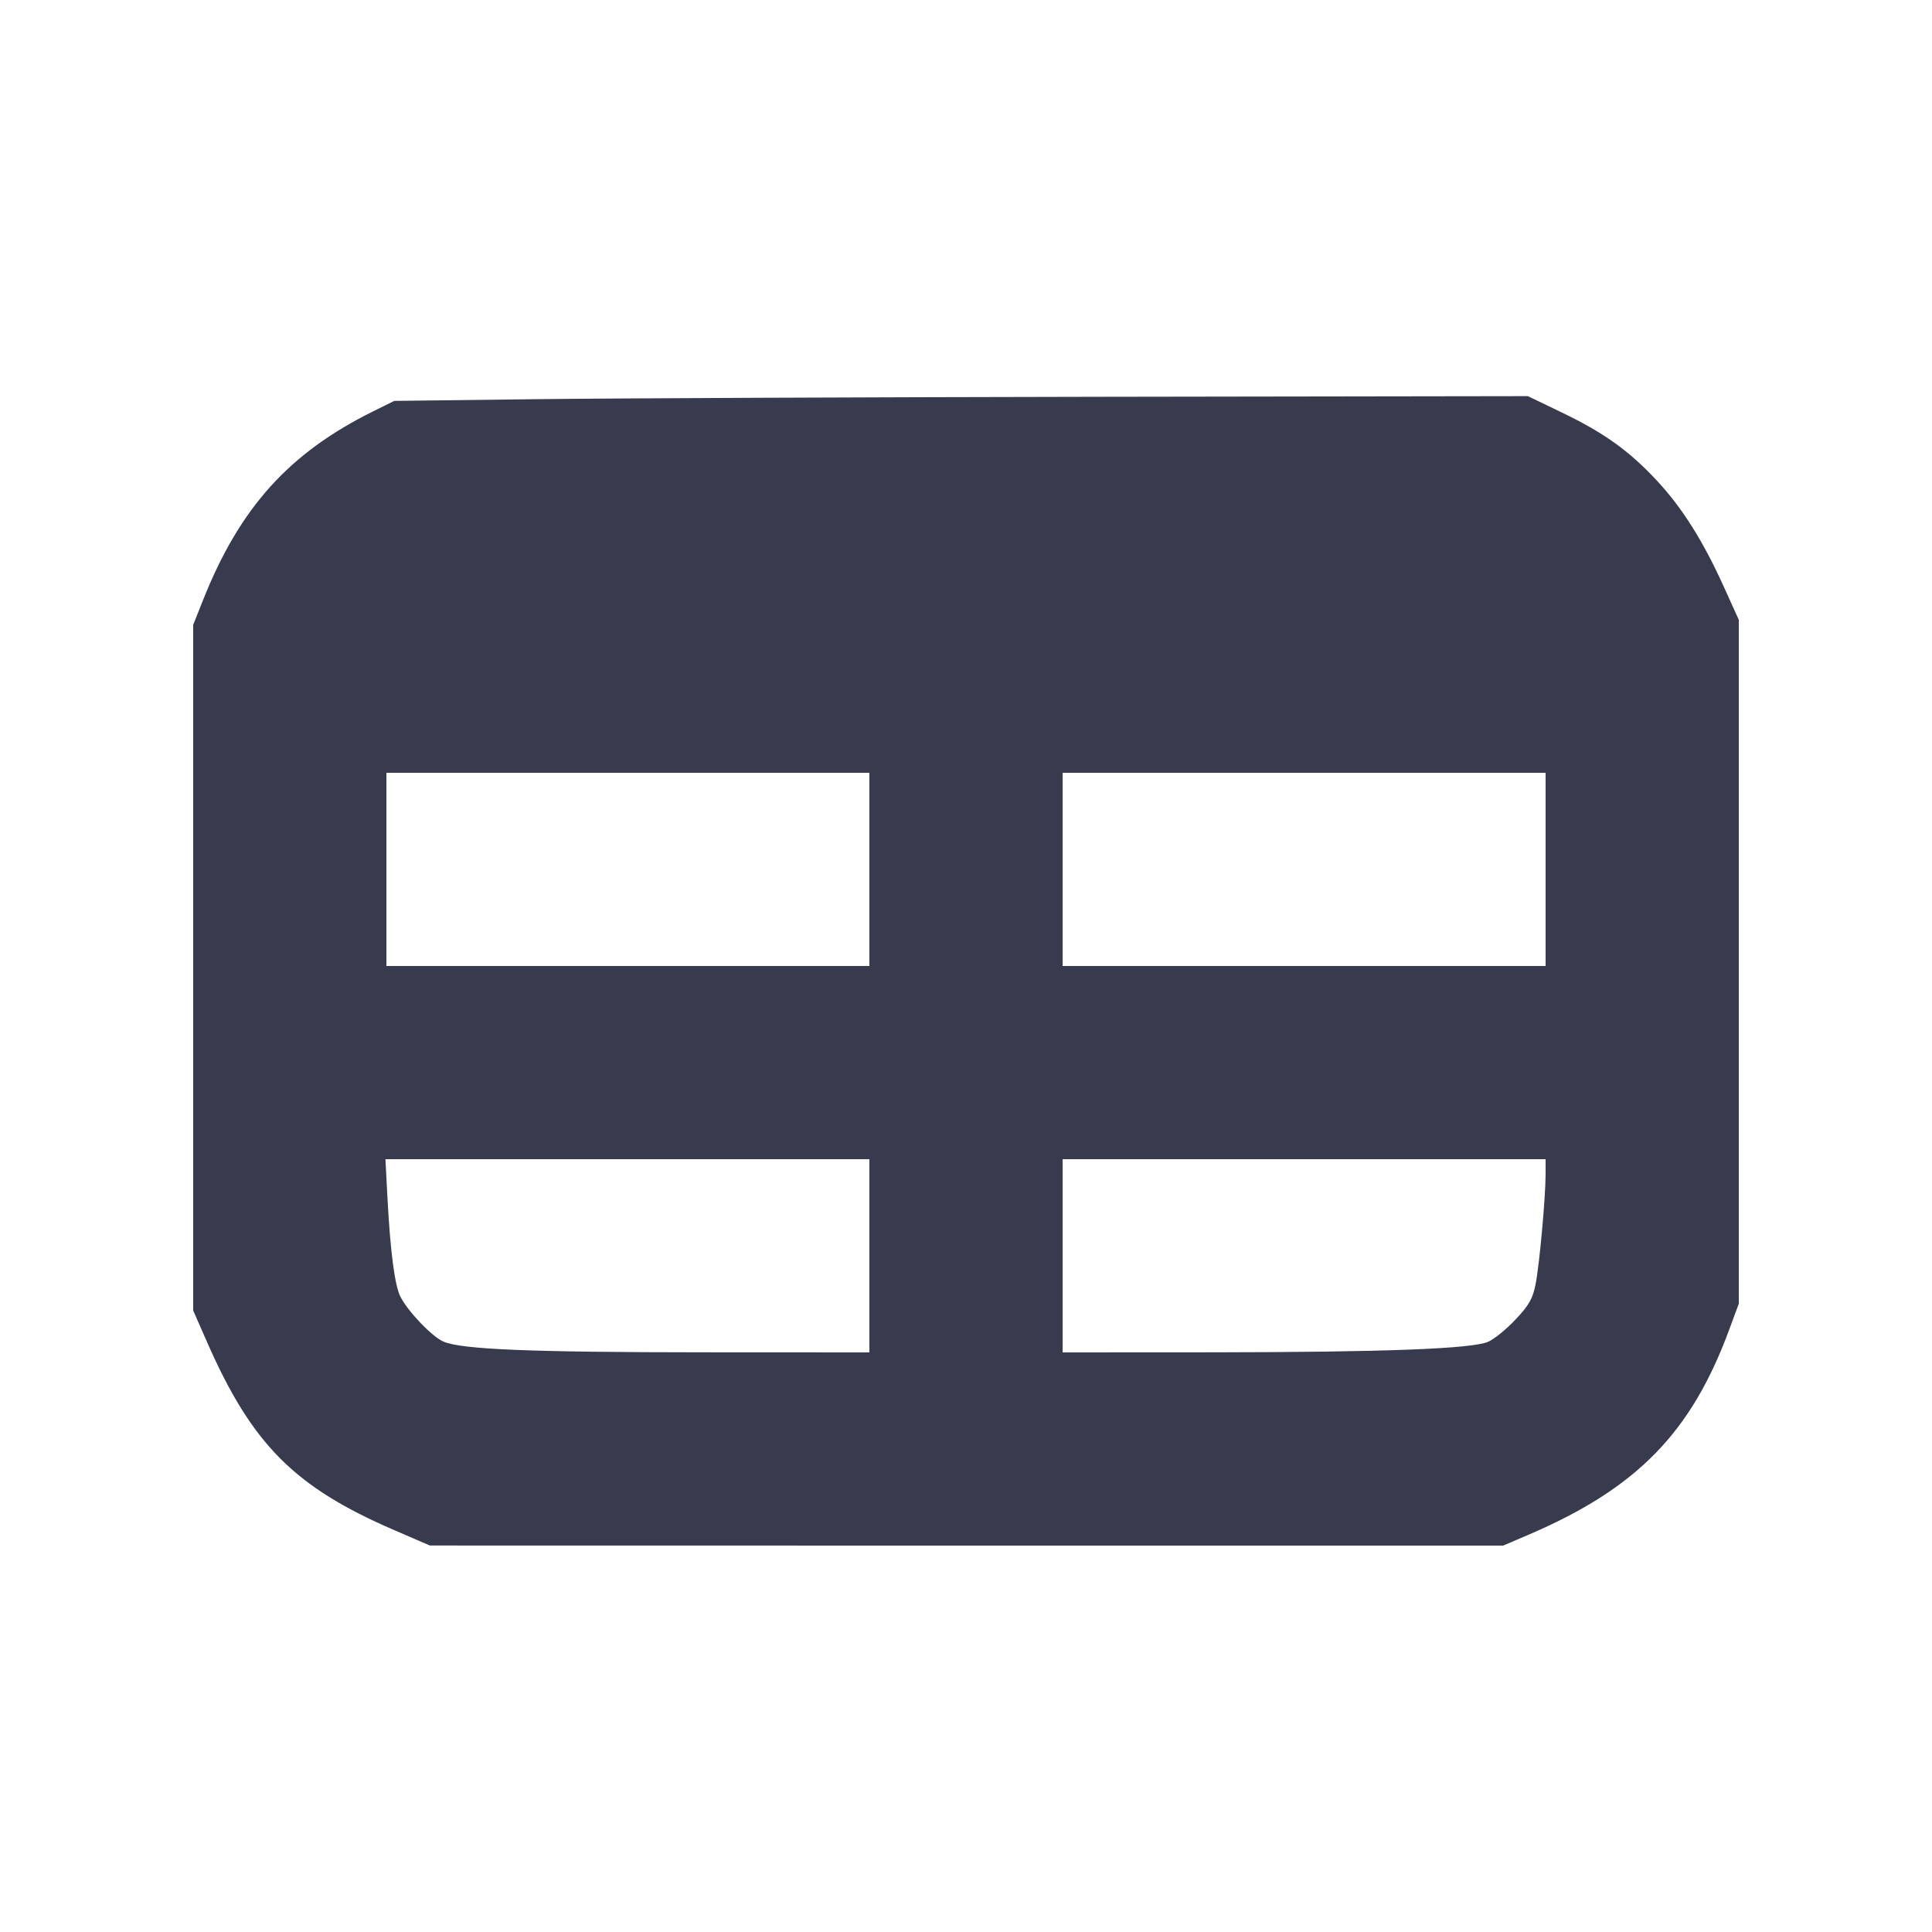 <svg width="24" height="24" viewBox="0 0 24 24" fill="none" xmlns="http://www.w3.org/2000/svg"><path d="M6.639 4.959 L 4.898 4.980 4.639 5.108 C 3.590 5.627,2.978 6.306,2.520 7.460 L 2.400 7.762 2.400 12.021 L 2.400 16.280 2.574 16.676 C 3.132 17.944,3.658 18.472,4.893 19.006 L 5.340 19.199 12.006 19.200 L 18.673 19.200 18.986 19.066 C 20.333 18.489,21.009 17.799,21.482 16.514 L 21.600 16.195 21.600 11.947 L 21.600 7.700 21.419 7.300 C 21.160 6.726,20.900 6.312,20.584 5.972 C 20.237 5.599,19.924 5.375,19.395 5.121 L 18.980 4.921 13.680 4.929 C 10.765 4.934,7.597 4.947,6.639 4.959 M10.800 10.800 L 10.800 12.000 7.800 12.000 L 4.800 12.000 4.800 10.800 L 4.800 9.600 7.800 9.600 L 10.800 9.600 10.800 10.800 M19.200 10.800 L 19.200 12.000 16.200 12.000 L 13.200 12.000 13.200 10.800 L 13.200 9.600 16.200 9.600 L 19.200 9.600 19.200 10.800 M10.800 15.600 L 10.800 16.800 8.730 16.799 C 6.582 16.798,5.741 16.763,5.511 16.667 C 5.371 16.608,5.073 16.299,4.975 16.110 C 4.905 15.976,4.849 15.553,4.814 14.895 L 4.788 14.400 7.794 14.400 L 10.800 14.400 10.800 15.600 M19.200 14.590 C 19.199 14.884,19.123 15.716,19.075 15.957 C 19.040 16.133,18.993 16.215,18.826 16.392 C 18.713 16.513,18.559 16.637,18.484 16.669 C 18.278 16.756,17.184 16.797,15.070 16.799 L 13.200 16.800 13.200 15.600 L 13.200 14.400 16.200 14.400 L 19.200 14.400 19.200 14.590 " fill="#373B4D" stroke="none" fill-rule="evenodd"></path></svg>